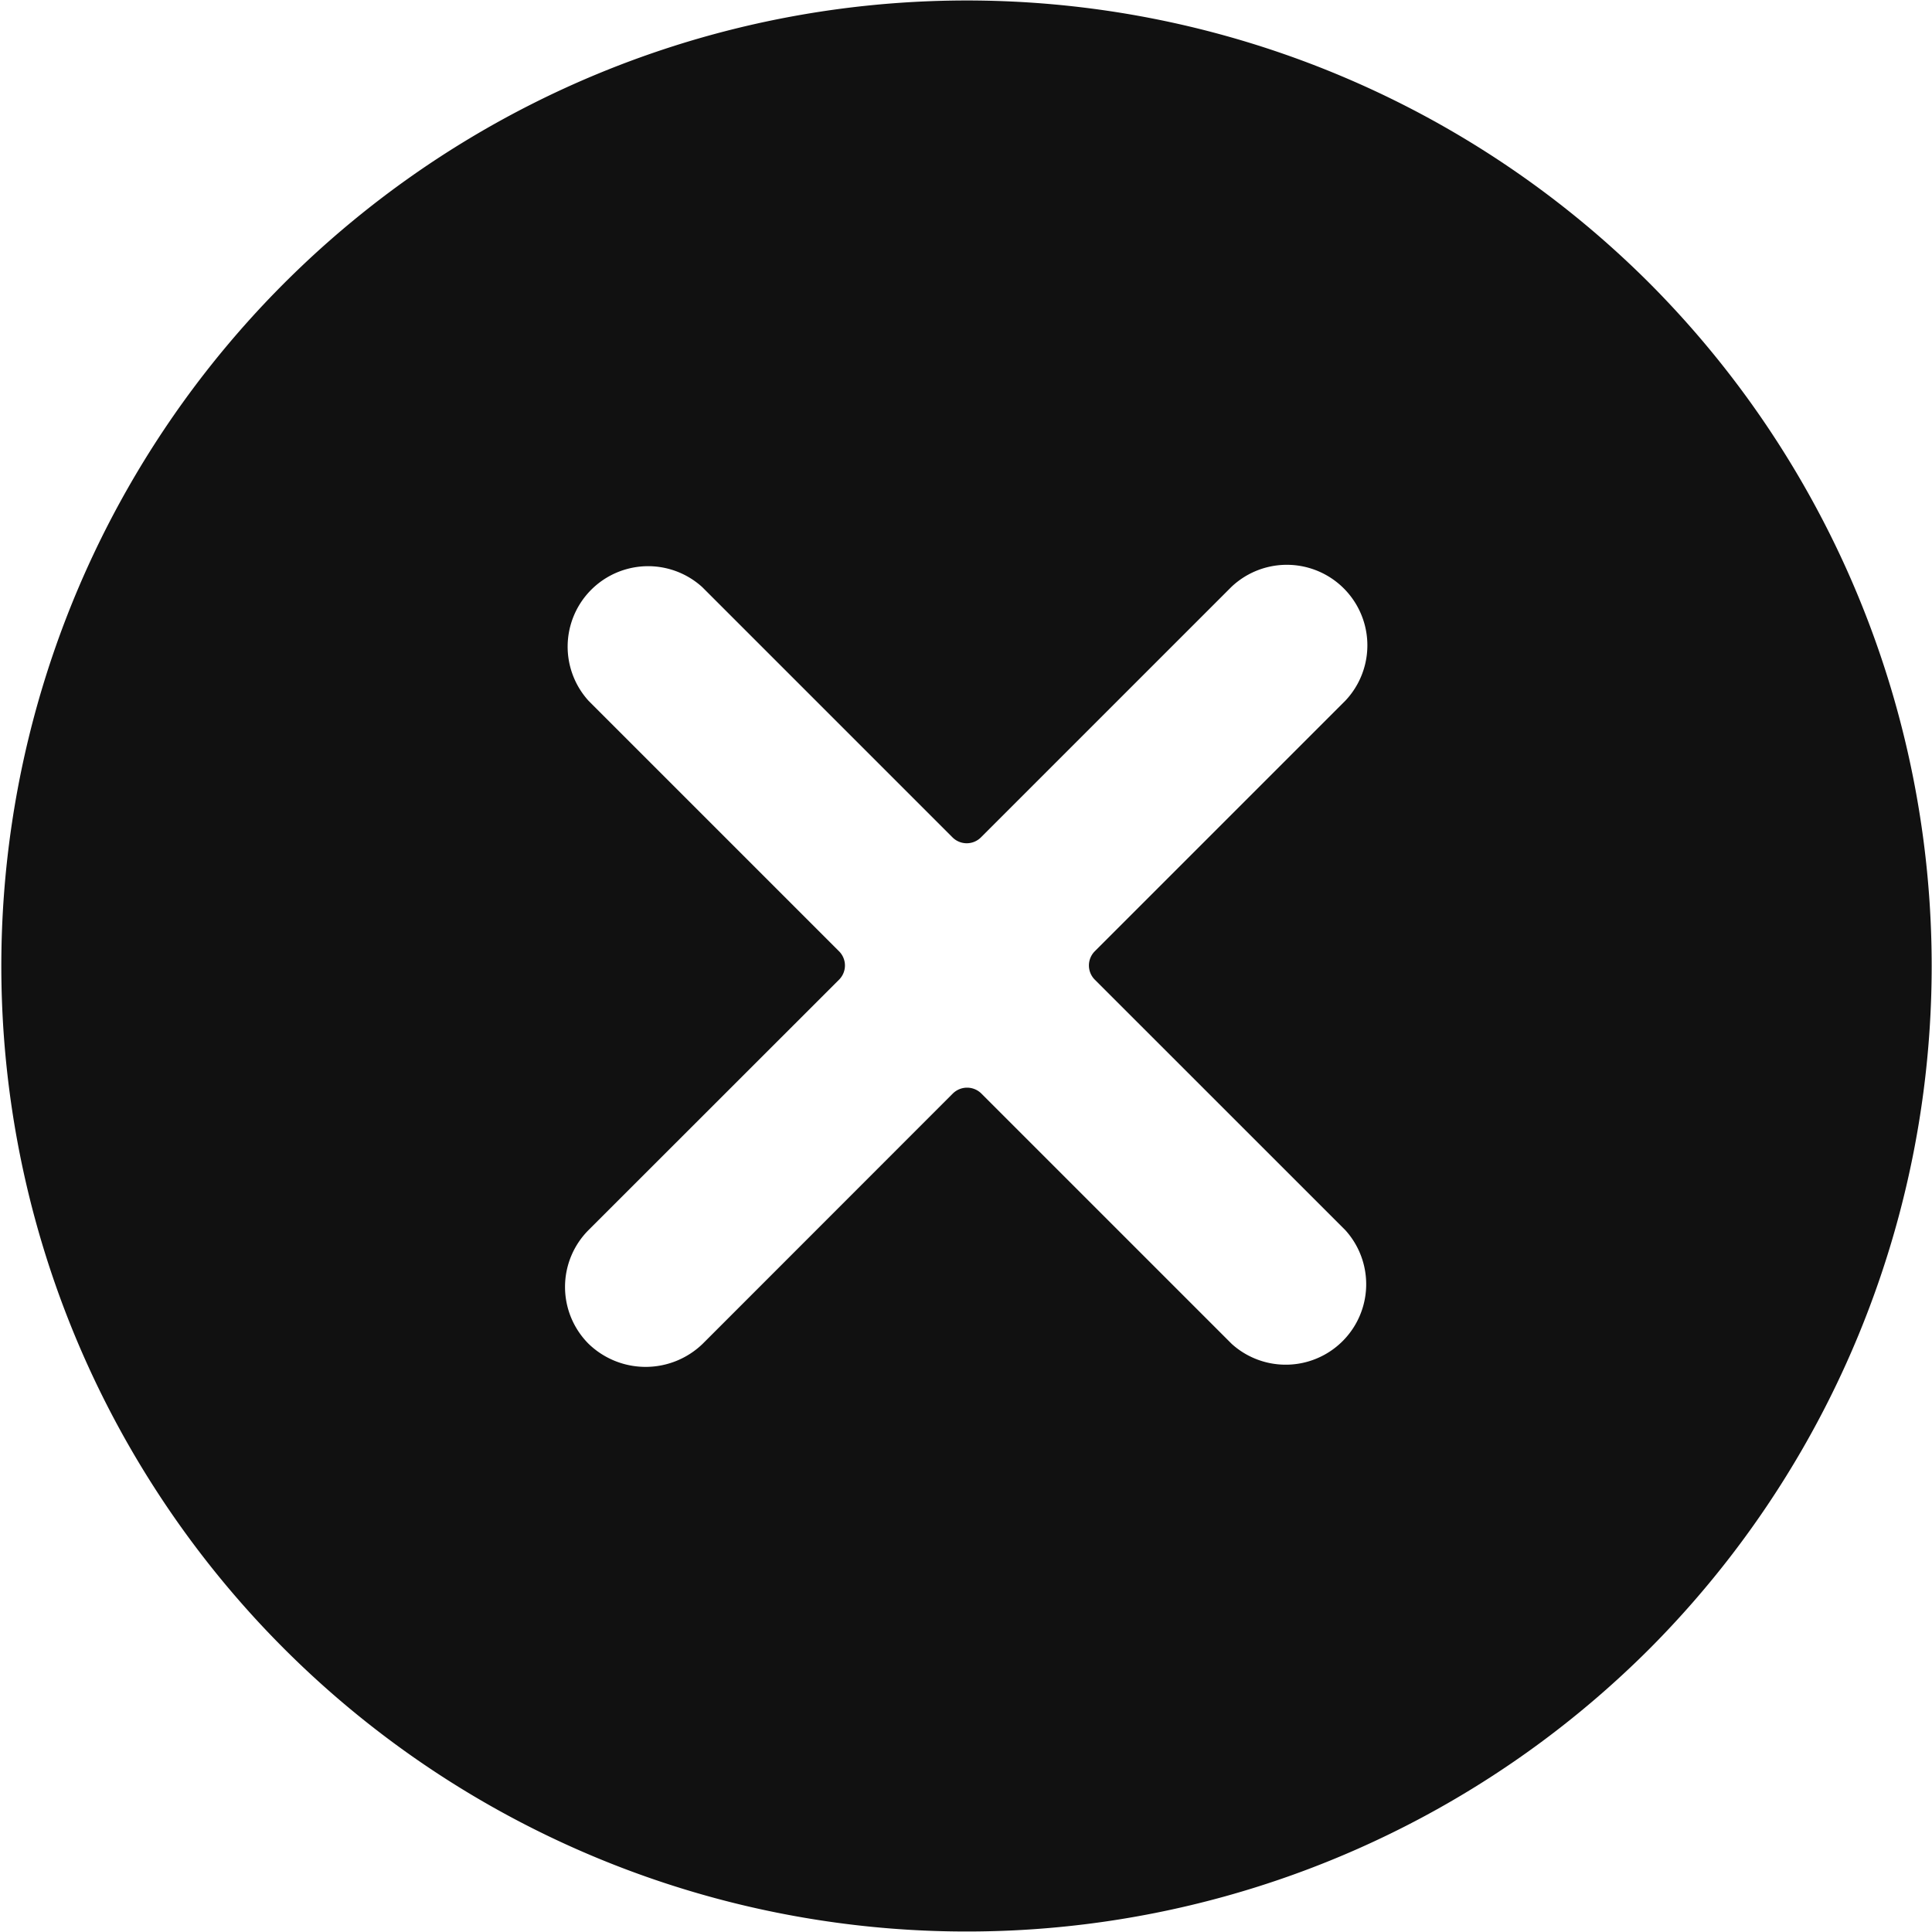 <svg xmlns="http://www.w3.org/2000/svg" width="32" height="32" viewBox="0 0 32 32"><title>delete 2</title><g fill="#111" class="nc-icon-wrapper"><path fill="#111" d="M27.317 4.687a15.992 15.992 0 1 0 0 22.626 16.019 16.019 0 0 0 0-22.626zM22.28 20.372a1.333 1.333 0 0 1-1.879 1.887l-4.147-4.147a.336.336 0 0 0-.472 0l-4.145 4.147a1.359 1.359 0 0 1-1.887 0 1.333 1.333 0 0 1 0-1.887l4.147-4.145a.332.332 0 0 0 0-.471L9.75 11.609a1.333 1.333 0 0 1 1.88-1.886l4.146 4.146a.333.333 0 0 0 .472 0l4.146-4.146a1.334 1.334 0 0 1 1.886 1.886l-4.147 4.147a.333.333 0 0 0 0 .47z"/></g></svg>